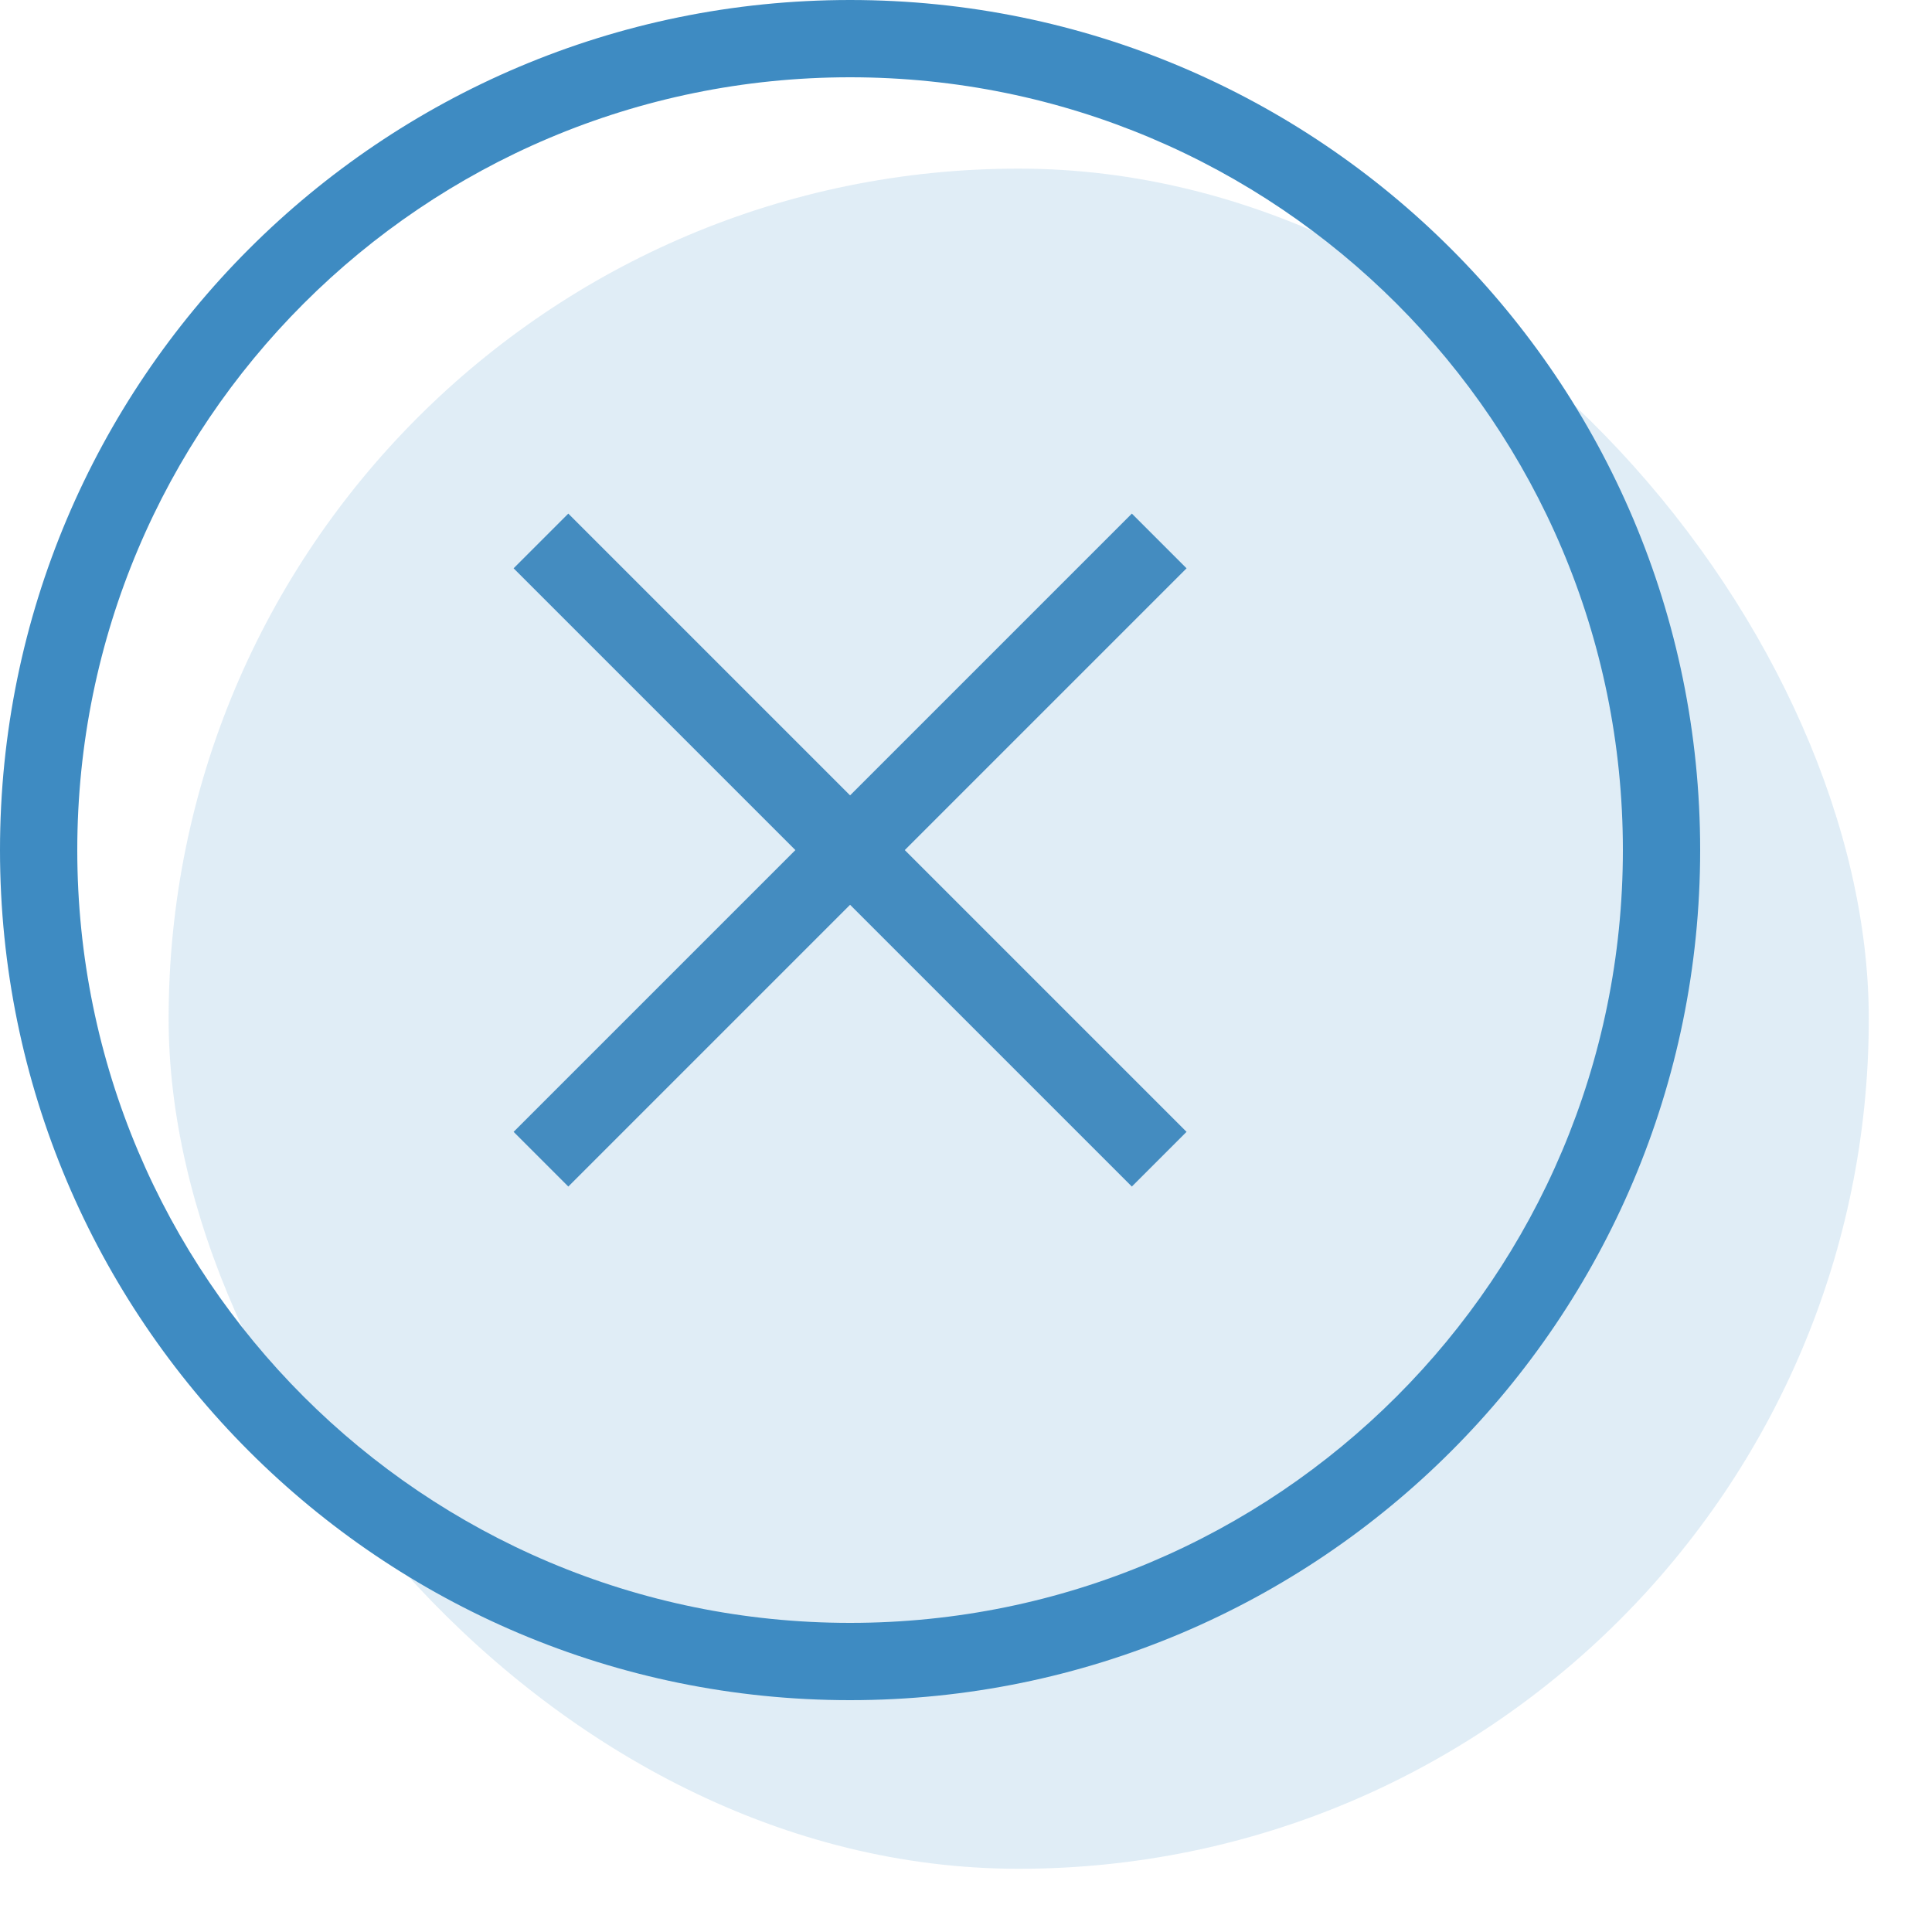 <?xml version="1.0" encoding="UTF-8" standalone="no"?>
<svg width="25px" height="25px" viewBox="0 0 25 25" version="1.1" xmlns="http://www.w3.org/2000/svg" xmlns:xlink="http://www.w3.org/1999/xlink" xmlns:sketch="http://www.bohemiancoding.com/sketch/ns">
    <!-- Generator: Sketch 3.3.3 (12072) - http://www.bohemiancoding.com/sketch -->
    <title>cancel</title>
    <desc>Created with Sketch.</desc>
    <defs></defs>
    <g id="Page-1" stroke="none" stroke-width="1" fill="none" fill-rule="evenodd" sketch:type="MSPage">
        <g id="colored-icons" sketch:type="MSLayerGroup" transform="translate(-87, -375)">
            <g id="cancel" transform="translate(87, 375)" sketch:type="MSShapeGroup">
                <rect id="Rectangle-10483-Copy-3" fill-opacity="0.16" fill="#3E8BC2" x="2.182" y="2.182" width="22" height="22" rx="16.364"></rect>
                <path d="M1,11 L1,11 C1,16.524 5.477,21 11,21 C16.524,21 21,16.523 21,11 C21,5.476 16.523,1 11,1 C5.476,1 1,5.477 1,11 L1,11 Z M0,11 C0,4.925 4.924,0 11,0 C17.075,0 22,4.924 22,11 C22,17.075 17.076,22 11,22 C4.925,22 0,17.076 0,11 L0,11 Z" id="Shape" fill="#3E8BC2"></path>
                <g id="x" transform="translate(6, 6)" fill="#448CC0">
                    <path d="M1.354,9.354 L9.354,1.354 L8.646,0.646 L0.646,8.646 L1.354,9.354 L1.354,9.354 Z" id="Shape"></path>
                    <path d="M9.354,8.646 L1.354,0.646 L0.646,1.354 L8.646,9.354 L9.354,8.646 L9.354,8.646 Z" id="Shape"></path>
                </g>
            </g>
        </g>
    </g>
</svg>